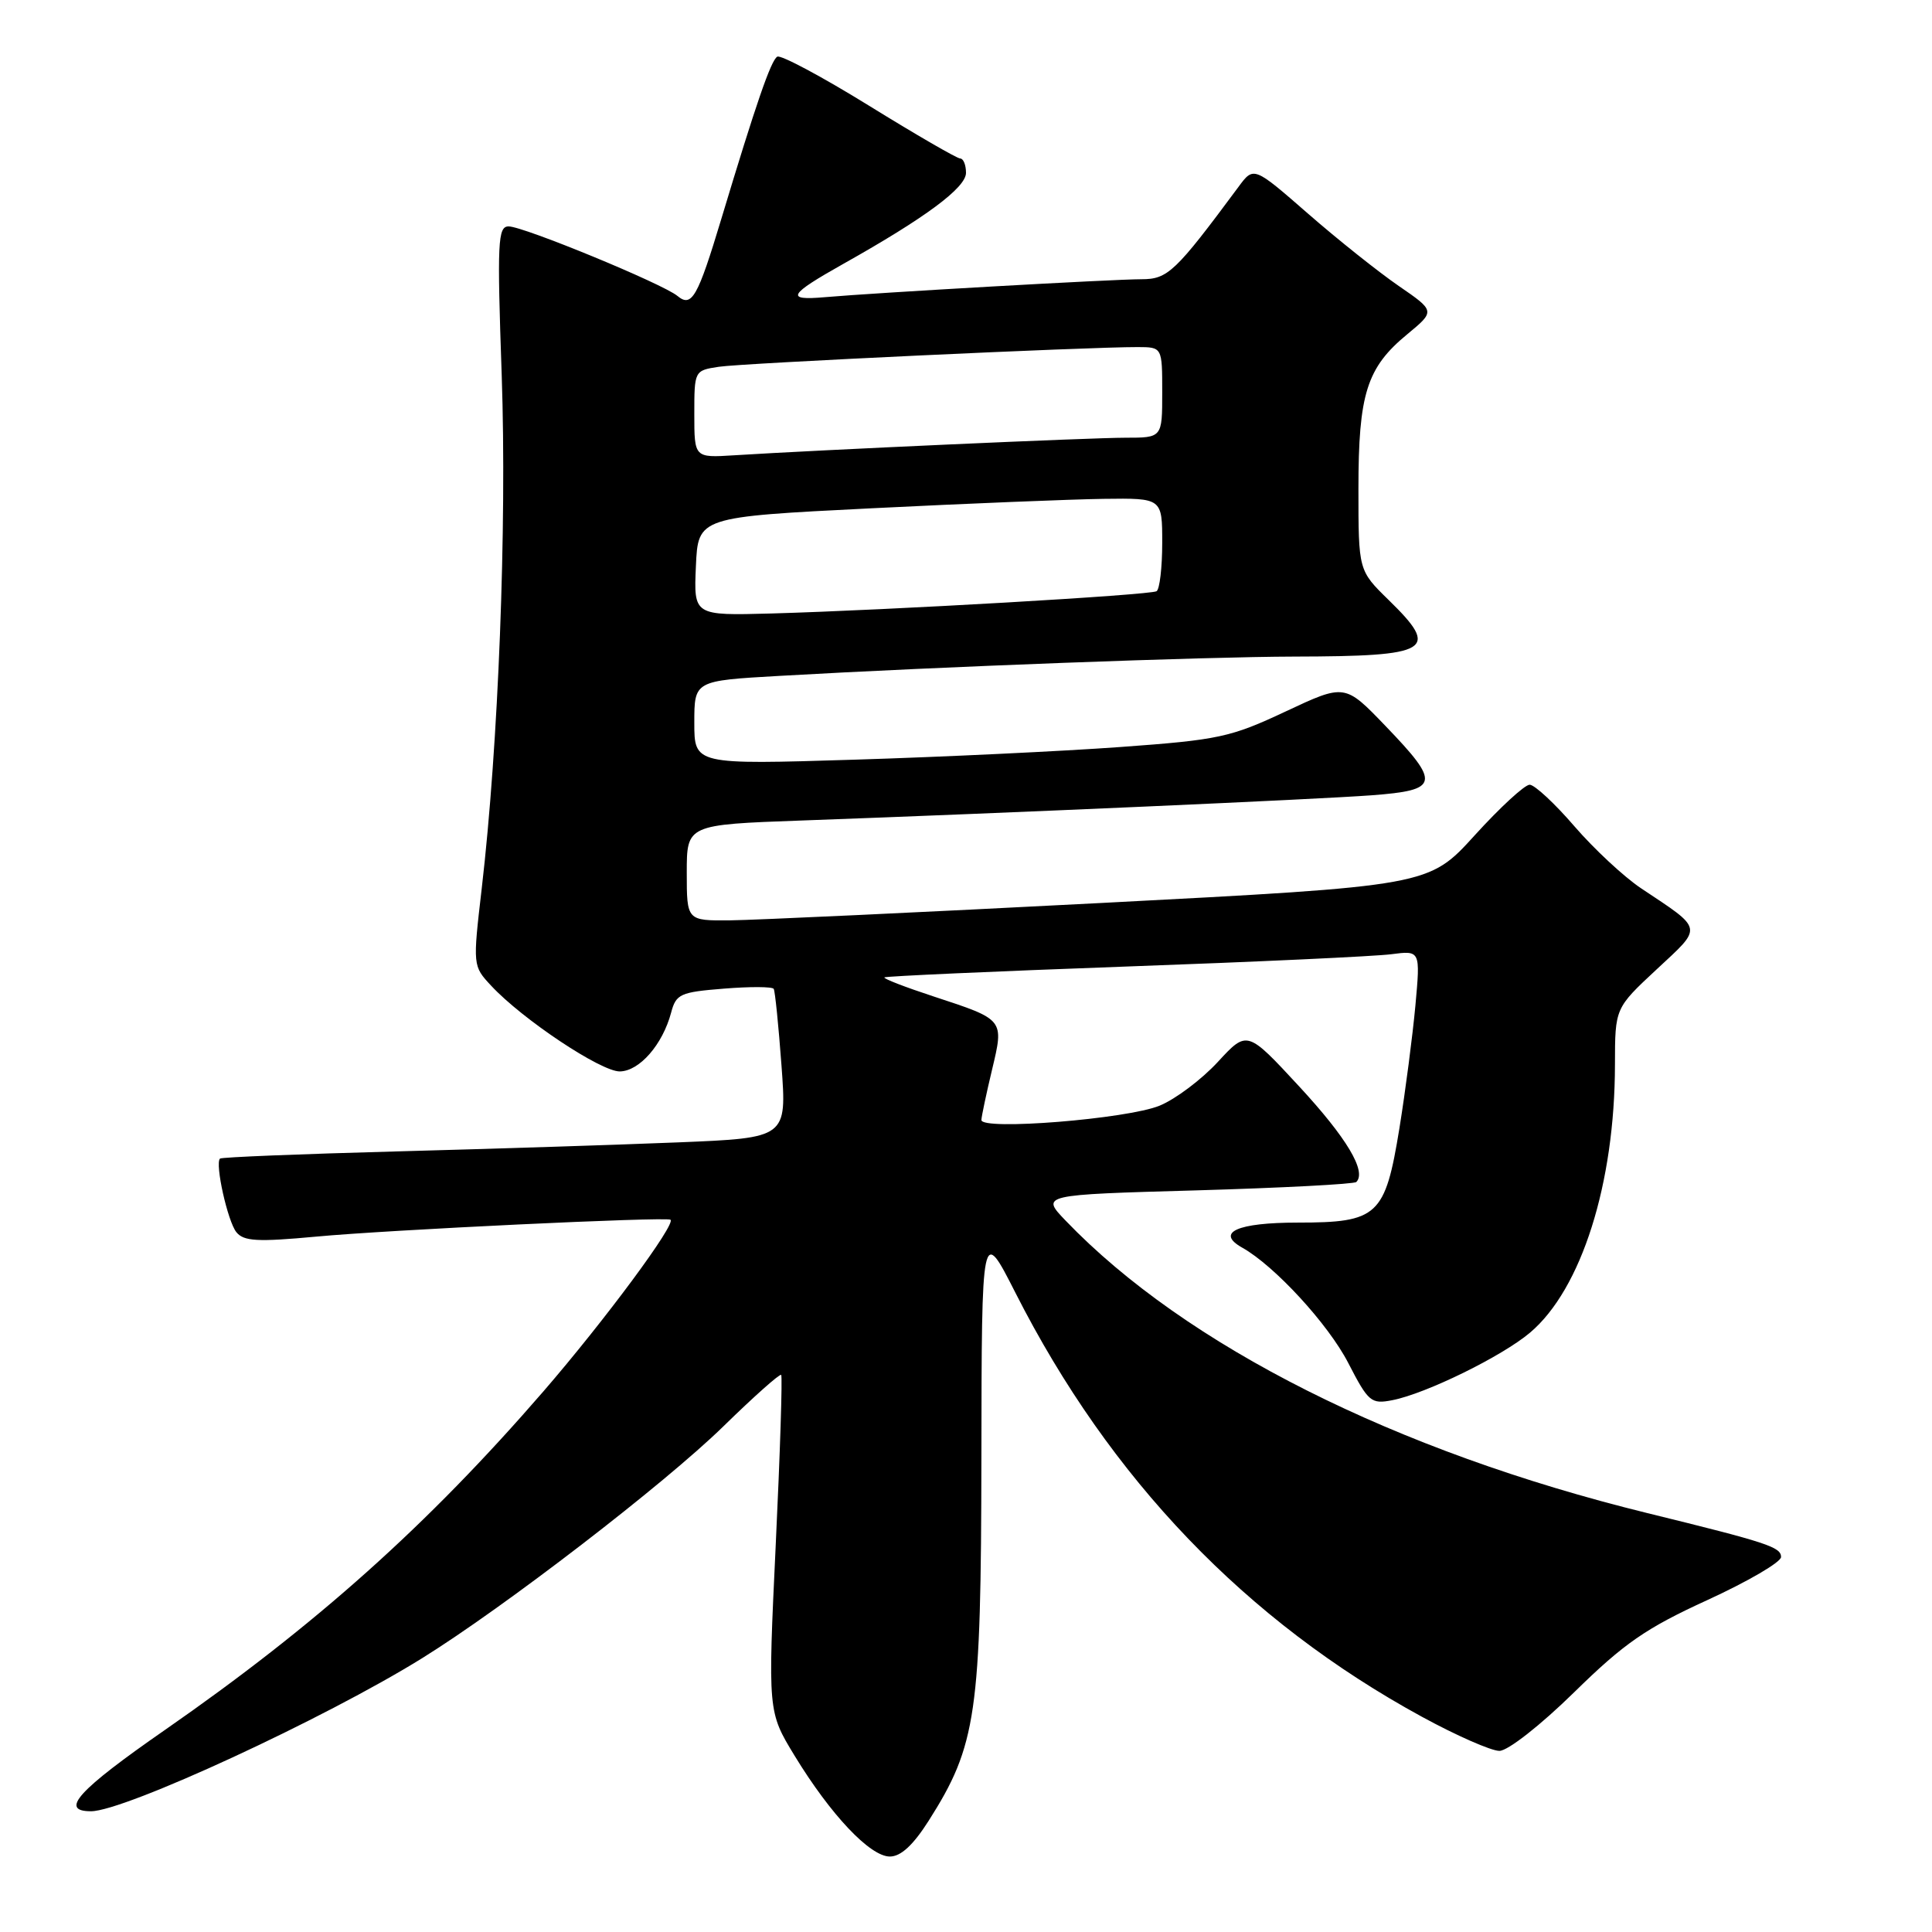 <?xml version="1.0" encoding="UTF-8" standalone="no"?>
<!DOCTYPE svg PUBLIC "-//W3C//DTD SVG 1.1//EN" "http://www.w3.org/Graphics/SVG/1.1/DTD/svg11.dtd" >
<svg xmlns="http://www.w3.org/2000/svg" xmlns:xlink="http://www.w3.org/1999/xlink" version="1.1" viewBox="0 0 256 256">
 <g >
 <path fill="currentColor"
d=" M 123.06 241.25 C 129.40 231.26 130.00 227.12 130.04 193.14 C 130.08 162.50 130.08 162.50 134.56 171.32 C 147.08 195.98 165.10 214.77 188.41 227.48 C 192.97 229.97 197.59 232.00 198.68 232.00 C 199.79 232.00 204.10 228.63 208.58 224.24 C 215.22 217.73 218.08 215.75 226.25 212.01 C 231.61 209.55 236.00 206.99 236.00 206.31 C 236.00 204.99 234.16 204.39 218.27 200.49 C 184.94 192.30 157.12 178.32 141.20 161.74 C 137.91 158.31 137.91 158.31 158.55 157.73 C 169.90 157.40 179.43 156.90 179.72 156.62 C 181.11 155.22 178.44 150.76 172.16 143.97 C 165.25 136.50 165.25 136.50 161.37 140.71 C 159.24 143.02 155.78 145.63 153.67 146.50 C 149.41 148.27 129.98 149.83 130.04 148.40 C 130.06 147.91 130.69 144.93 131.44 141.79 C 133.05 135.03 133.13 135.13 123.69 132.03 C 119.94 130.80 117.01 129.67 117.19 129.51 C 117.36 129.35 131.68 128.71 149.00 128.08 C 166.32 127.46 182.23 126.72 184.35 126.44 C 188.21 125.94 188.21 125.94 187.55 133.22 C 187.18 137.22 186.23 144.55 185.43 149.50 C 183.54 161.12 182.59 162.00 171.95 162.00 C 163.94 162.00 161.02 163.31 164.60 165.32 C 168.87 167.71 175.99 175.44 178.65 180.60 C 181.32 185.78 181.68 186.08 184.50 185.53 C 188.93 184.67 199.03 179.72 202.74 176.58 C 209.55 170.82 213.98 156.83 213.99 141.04 C 214.00 133.58 214.00 133.58 219.51 128.45 C 225.68 122.71 225.79 123.26 217.43 117.69 C 215.20 116.20 211.23 112.51 208.62 109.49 C 206.02 106.47 203.35 103.99 202.69 103.98 C 202.04 103.97 198.76 106.99 195.41 110.68 C 189.32 117.39 189.32 117.39 145.91 119.65 C 122.03 120.89 99.91 121.92 96.75 121.95 C 91.00 122.00 91.00 122.00 91.00 115.63 C 91.00 109.27 91.00 109.27 106.25 108.72 C 133.67 107.73 174.34 105.93 181.75 105.38 C 190.74 104.70 190.92 103.82 183.60 96.21 C 178.20 90.59 178.20 90.59 170.34 94.28 C 163.06 97.70 161.47 98.04 148.49 98.98 C 140.80 99.54 124.94 100.30 113.25 100.66 C 92.00 101.32 92.00 101.32 92.00 95.76 C 92.00 90.20 92.00 90.20 103.25 89.56 C 124.69 88.33 159.56 87.03 171.50 87.00 C 189.61 86.96 190.87 86.20 184.00 79.50 C 180.00 75.59 180.00 75.59 180.00 64.76 C 180.00 52.19 181.10 48.71 186.47 44.29 C 190.18 41.22 190.18 41.22 185.34 37.89 C 182.68 36.06 177.26 31.75 173.31 28.30 C 166.12 22.03 166.12 22.03 164.10 24.77 C 155.73 36.06 154.74 37.00 151.24 37.00 C 147.49 37.00 116.11 38.78 109.27 39.38 C 104.02 39.84 104.46 39.06 111.75 34.96 C 122.62 28.86 128.00 24.87 128.00 22.90 C 128.00 21.86 127.65 21.00 127.23 21.00 C 126.81 21.00 121.37 17.85 115.14 14.00 C 108.91 10.15 103.44 7.23 102.99 7.51 C 102.14 8.03 100.19 13.70 95.58 29.00 C 92.44 39.42 91.66 40.79 89.76 39.21 C 87.81 37.60 69.37 30.00 67.40 30.00 C 65.96 30.00 65.86 31.99 66.48 49.75 C 67.17 69.78 66.05 98.69 63.83 117.74 C 62.64 127.97 62.65 128.00 65.07 130.60 C 69.21 135.06 79.63 142.00 82.13 141.97 C 84.73 141.93 87.80 138.42 88.93 134.17 C 89.58 131.71 90.14 131.46 95.91 131.00 C 99.36 130.72 102.33 130.73 102.52 131.03 C 102.70 131.32 103.16 135.89 103.55 141.17 C 104.26 150.78 104.26 150.78 89.88 151.37 C 81.97 151.69 65.15 152.23 52.50 152.57 C 39.85 152.91 29.34 153.33 29.15 153.52 C 28.46 154.20 30.17 161.84 31.32 163.27 C 32.30 164.48 34.11 164.58 41.88 163.86 C 51.45 162.96 88.22 161.21 88.84 161.62 C 89.63 162.14 80.13 174.97 72.00 184.37 C 56.63 202.12 41.87 215.32 21.85 229.23 C 10.34 237.22 7.82 240.00 12.06 240.00 C 16.49 240.00 43.04 227.73 55.95 219.71 C 66.83 212.95 88.04 196.63 95.84 189.01 C 99.87 185.07 103.33 181.99 103.51 182.18 C 103.69 182.36 103.37 192.48 102.79 204.66 C 101.74 226.82 101.74 226.82 105.30 232.66 C 110.07 240.48 115.29 246.00 117.91 246.00 C 119.37 246.00 121.00 244.49 123.06 241.25 Z  M 92.21 75.04 C 92.50 68.50 92.50 68.50 115.50 67.35 C 128.15 66.72 141.99 66.16 146.25 66.10 C 154.00 66.00 154.00 66.00 154.00 71.94 C 154.00 75.21 153.66 78.09 153.25 78.34 C 152.40 78.85 117.79 80.85 102.21 81.29 C 91.92 81.57 91.92 81.57 92.21 75.04 Z  M 92.00 54.88 C 92.00 49.12 92.01 49.09 95.25 48.60 C 98.40 48.12 144.21 45.97 150.75 45.99 C 154.00 46.00 154.00 46.00 154.00 52.00 C 154.00 58.00 154.00 58.00 149.13 58.00 C 144.52 58.00 108.50 59.62 97.25 60.33 C 92.00 60.66 92.00 60.66 92.00 54.88 Z "/>
</g>
</svg>